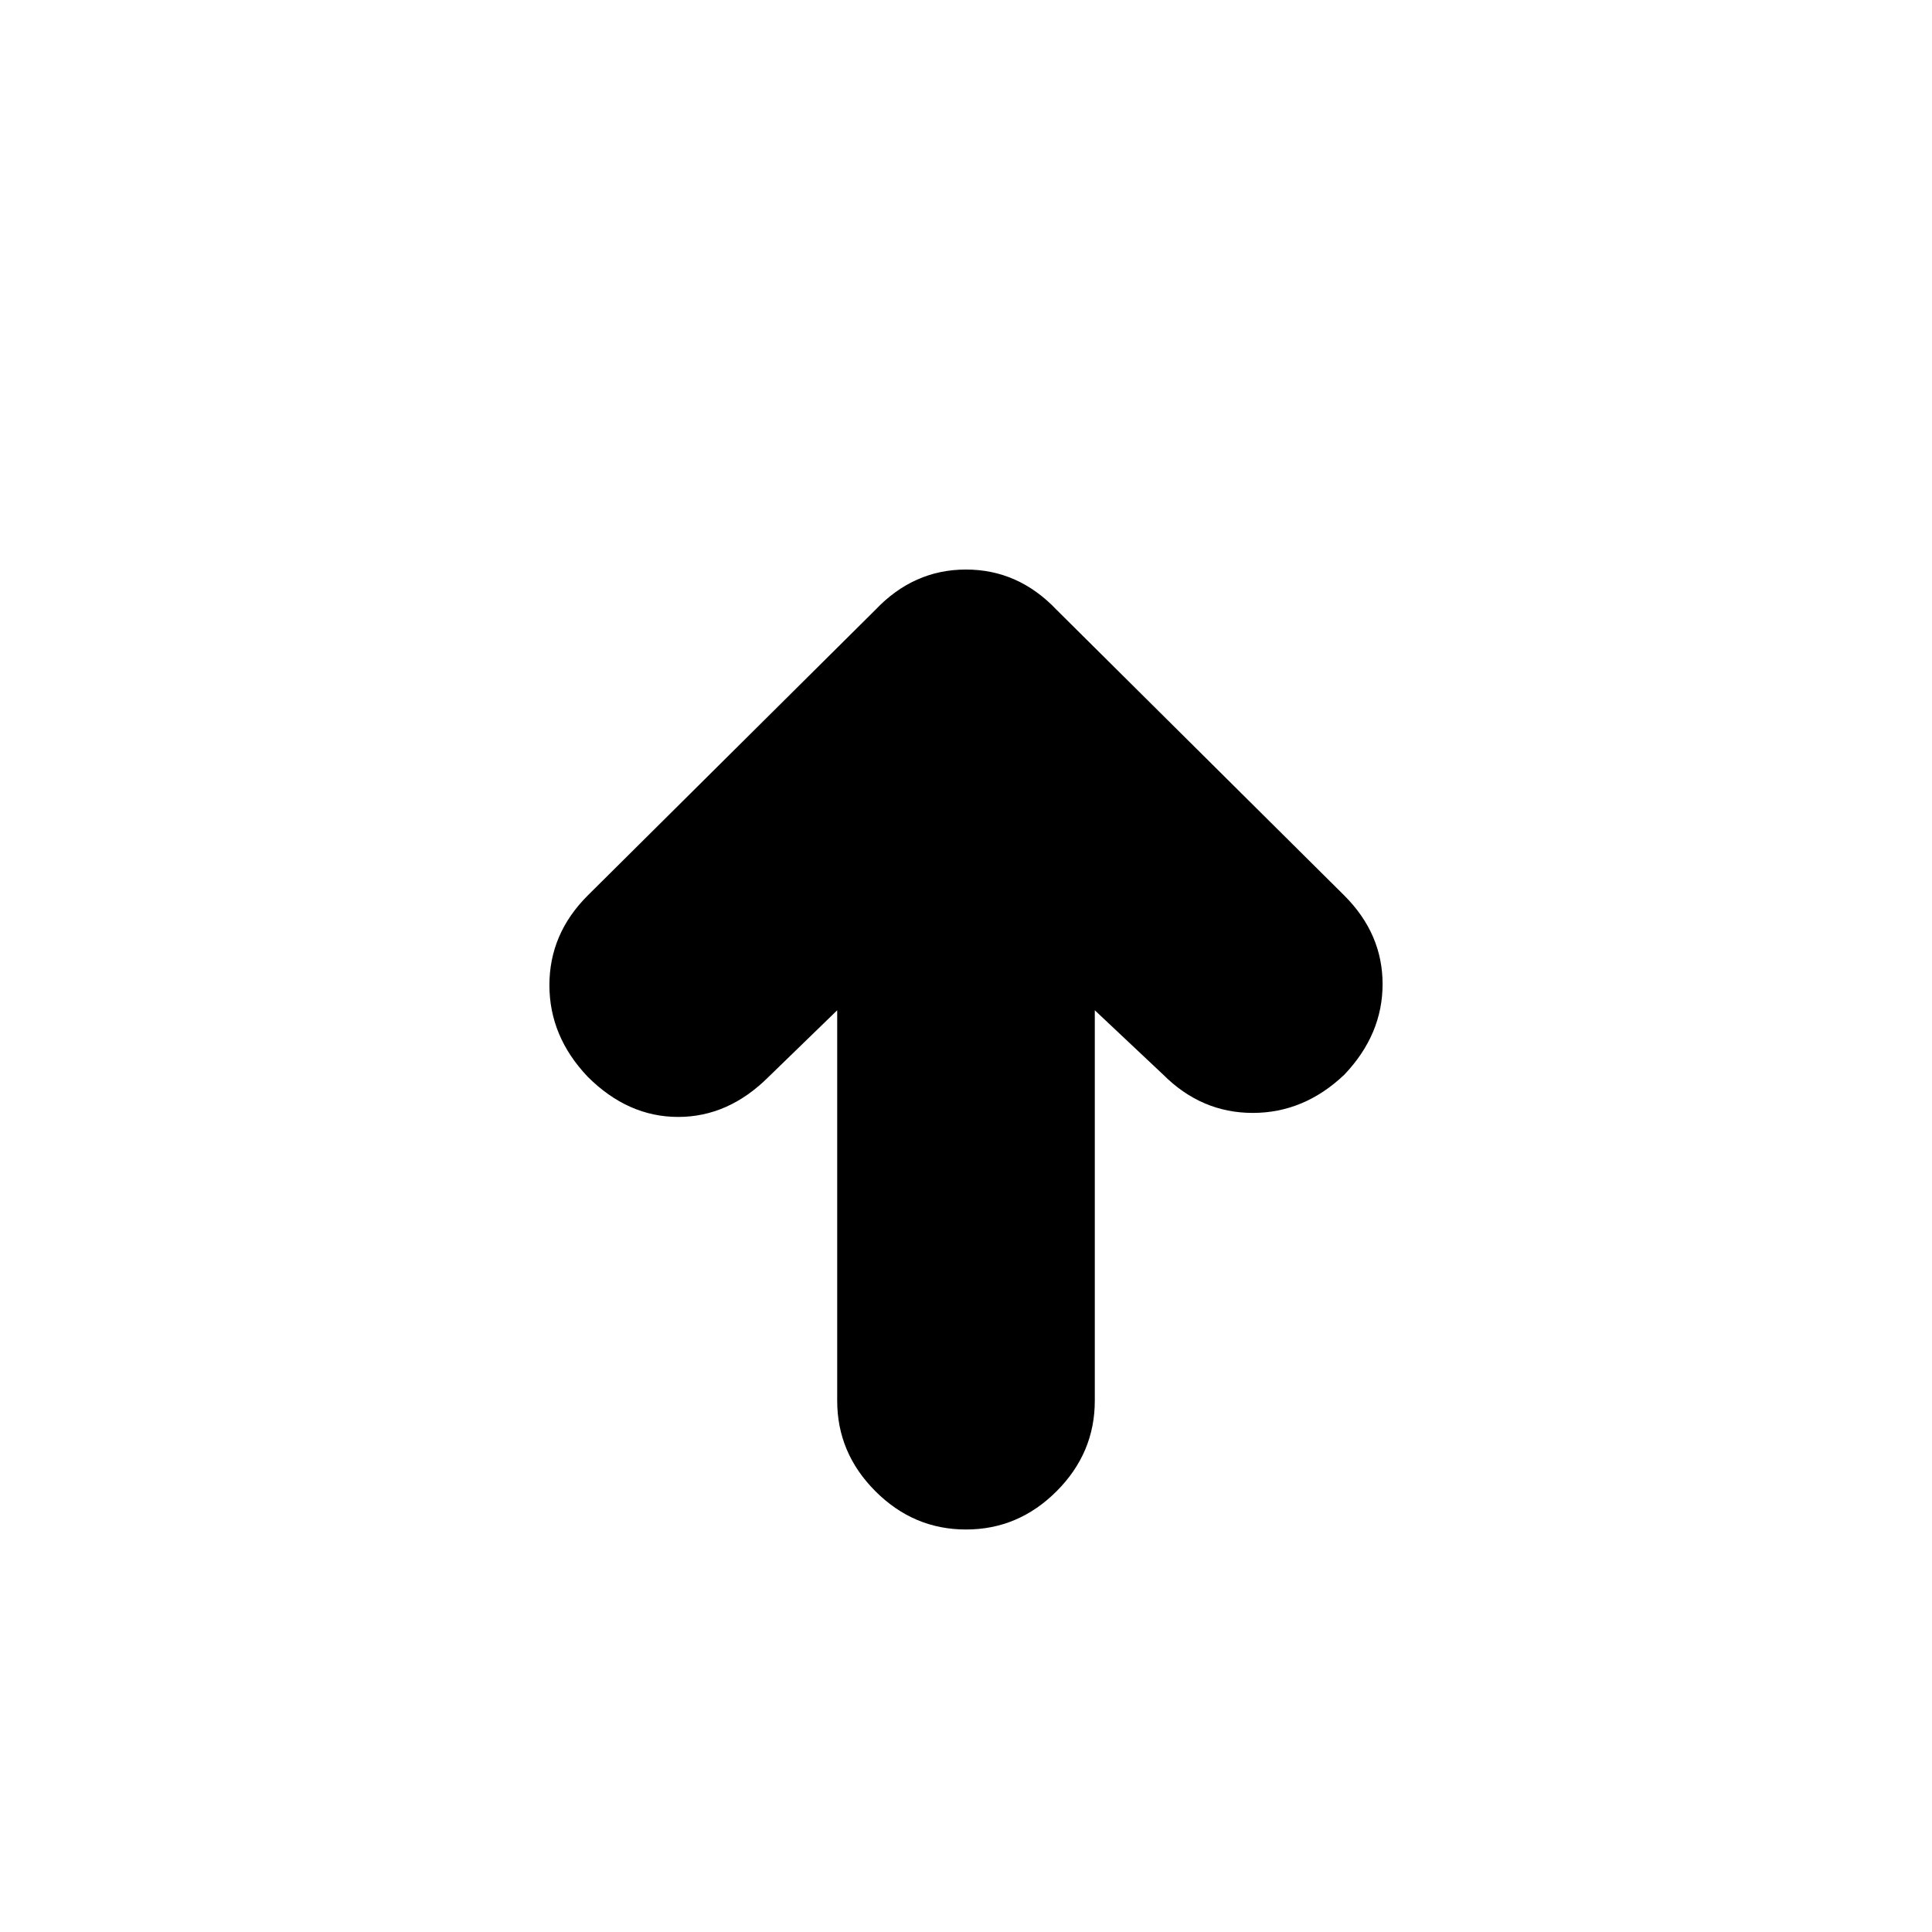 <svg xmlns="http://www.w3.org/2000/svg" height="20" viewBox="0 -960 960 960" width="20"><path d="m416-458-34 33q-20 20-45 20t-45-20q-19-20-19-45.5t19-44.5l143-142q19-20 45-20t45 20l143 142q19 19 19 44t-19 45q-20 19-45.5 19T578-426l-34-32v194q0 26-19 45t-45 19q-26 0-45-19t-19-45v-194Z"/></svg>